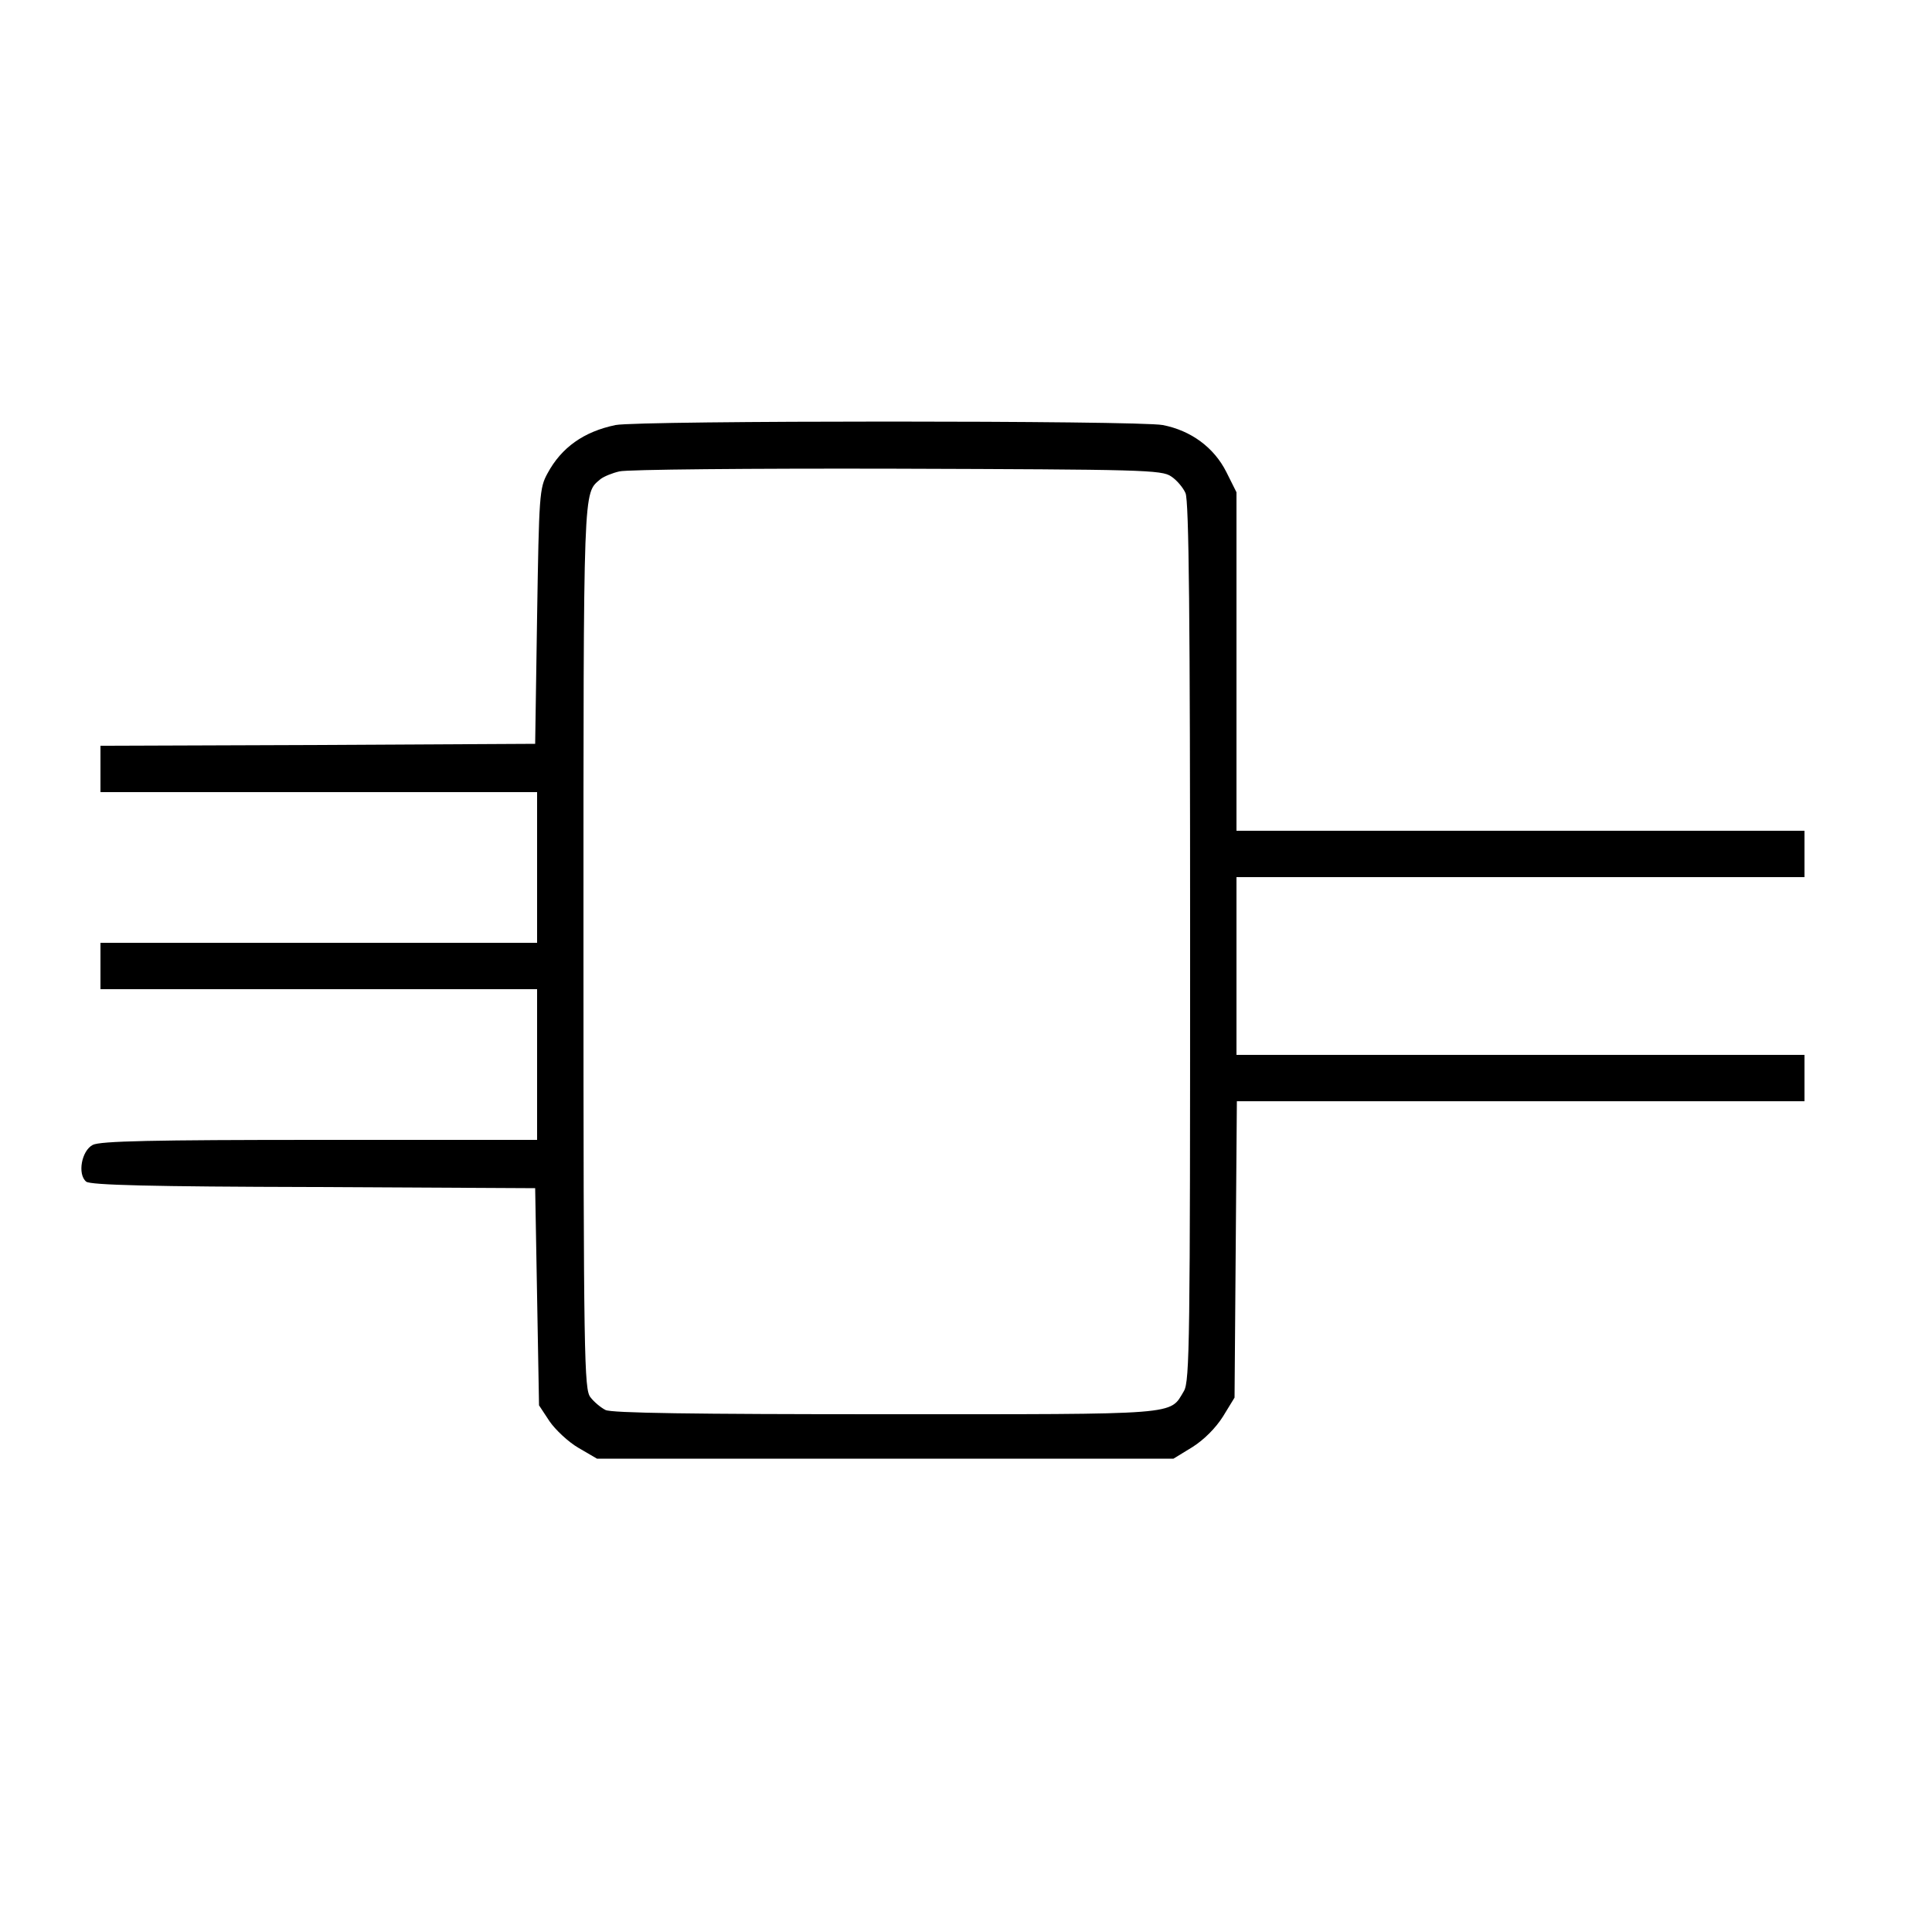 <?xml version="1.0" standalone="no"?>
<!DOCTYPE svg PUBLIC "-//W3C//DTD SVG 20010904//EN"
 "http://www.w3.org/TR/2001/REC-SVG-20010904/DTD/svg10.dtd">
<svg version="1.0" xmlns="http://www.w3.org/2000/svg"
 width="500pt" height="500pt" viewBox="0 0 500 500"
 preserveAspectRatio="xMidYMid meet">

<g transform="translate(0,500) scale(0.1,-0.1)"
fill="#000000" stroke="none">
<path d="M1593 3900 c-82 -17 -140 -58 -176 -125 -21 -38 -22 -56 -27 -370
l-5 -330 -563 -3 -562 -2 0 -60 0 -60 565 0 565 0 0 -195 0 -195 -565 0 -565
0 0 -60 0 -60 565 0 565 0 0 -195 0 -195 -562 0 c-432 0 -569 -3 -588 -13 -29
-15 -40 -76 -17 -95 10 -9 172 -13 588 -14 l574 -3 5 -281 5 -281 27 -41 c15
-22 49 -54 75 -69 l48 -28 746 0 746 0 49 30 c30 19 60 49 79 79 l30 49 3 384
3 383 734 0 735 0 0 60 0 60 -735 0 -735 0 0 230 0 230 735 0 735 0 0 60 0 60
-735 0 -735 0 0 438 0 438 -26 52 c-32 64 -92 108 -165 122 -63 12 -1355 12
-1416 0z m1438 -133 c14 -9 31 -29 37 -43 9 -18 12 -324 12 -1160 0 -1034 -1
-1138 -16 -1164 -38 -63 -2 -60 -774 -60 -497 0 -708 3 -723 11 -12 6 -30 21
-39 33 -16 20 -18 96 -18 1164 0 1213 -1 1173 44 1212 9 7 31 16 49 20 17 5
340 8 717 7 636 -2 687 -3 711 -20z"/>
</g>
</svg>

